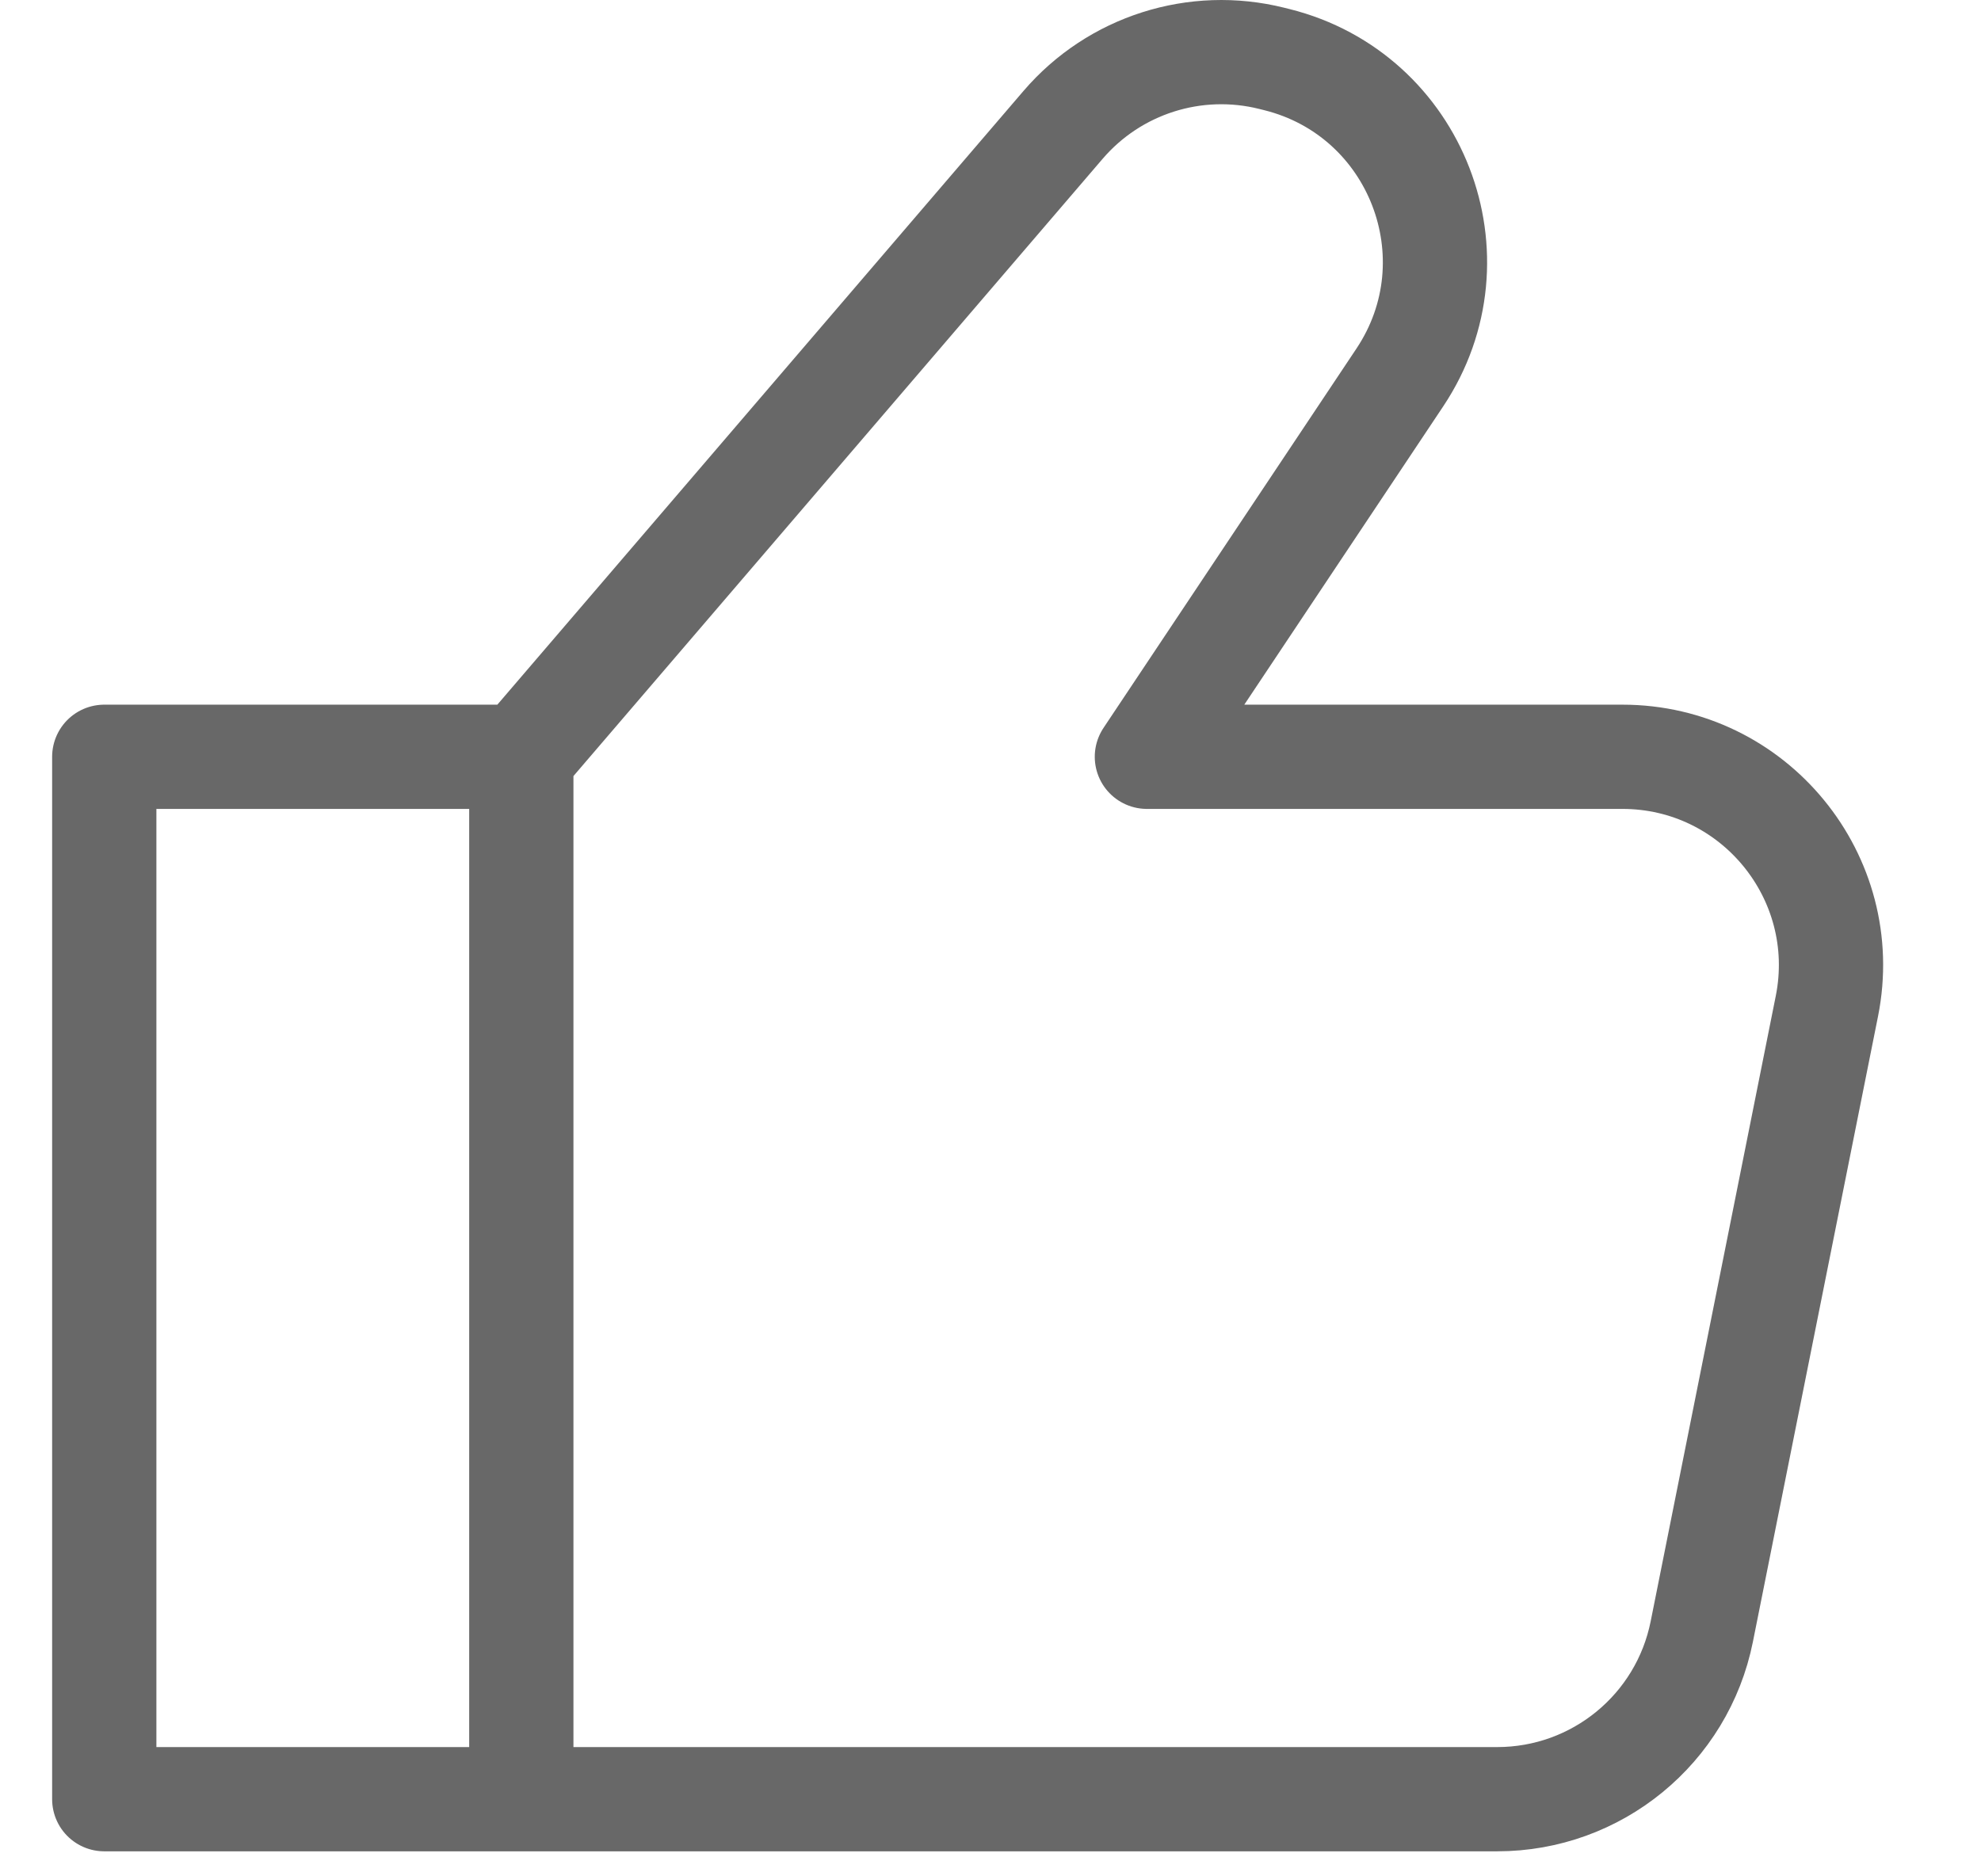 <svg width="19" height="18" viewBox="0 0 19 18" fill="none" xmlns="http://www.w3.org/2000/svg">
<path d="M5 7.26V17.26M5 7.26L1 7.26V17.26L5 17.26M5 7.26L10.196 1.198C10.689 0.623 11.464 0.376 12.199 0.56L12.247 0.572C13.588 0.907 14.193 2.471 13.426 3.621L11 7.26H15.56C16.823 7.26 17.769 8.415 17.522 9.652L16.322 15.652C16.135 16.587 15.314 17.26 14.36 17.26L5 17.26" stroke="#686868" stroke-linecap="round" stroke-linejoin="round"/>
</svg>
